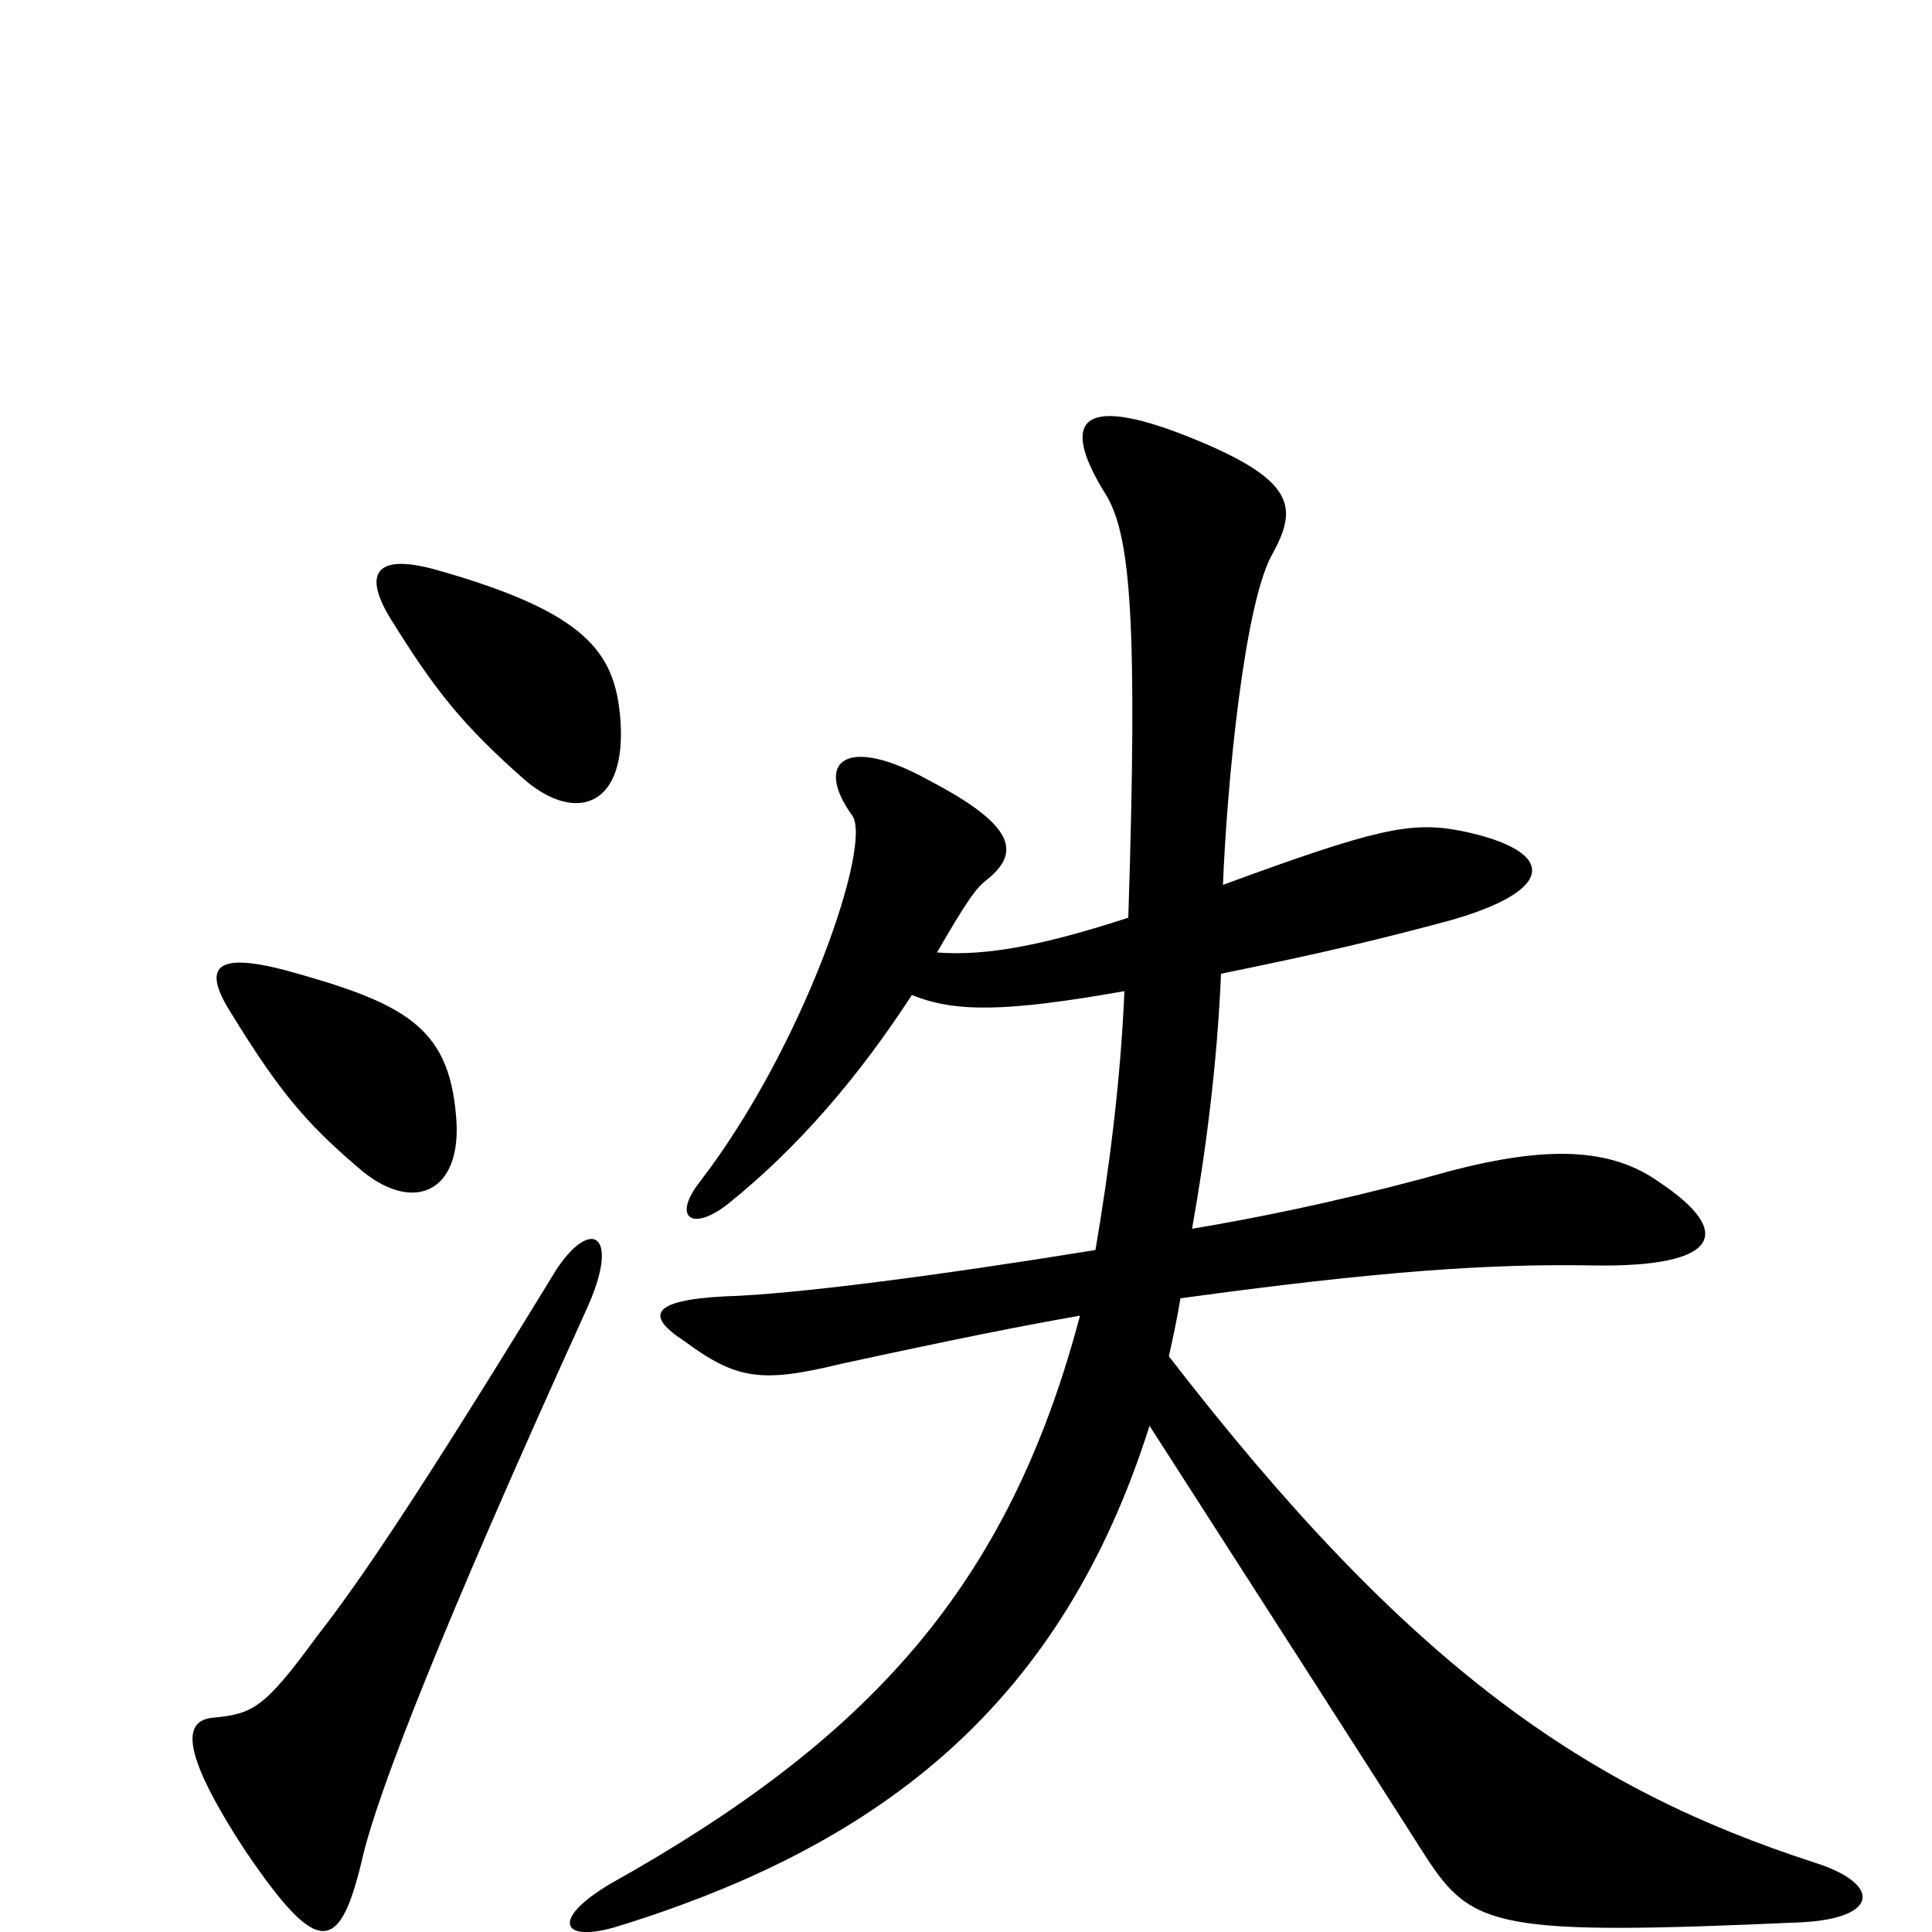 <svg xmlns="http://www.w3.org/2000/svg" viewBox="0 -1000 1000 1000">
	<path fill="#000000" d="M472 -485C494 -476 520 -476 582 -487C580 -440 574 -394 567 -353C487 -340 411 -330 375 -329C337 -327 334 -319 354 -306C381 -286 394 -284 435 -294C495 -307 530 -314 559 -319C522 -179 450 -100 316 -25C284 -6 291 6 320 -3C459 -46 550 -120 595 -262C658 -164 701 -97 738 -39C762 -2 775 2 932 -5C973 -7 974 -25 939 -36C822 -74 730 -136 605 -298C607 -307 609 -316 611 -328C713 -342 771 -346 825 -345C890 -344 898 -362 859 -388C834 -406 801 -407 751 -394C712 -383 665 -372 617 -364C624 -403 630 -449 632 -496C686 -507 715 -514 752 -524C807 -540 805 -560 756 -570C730 -575 712 -571 633 -542C635 -593 644 -689 659 -714C672 -738 670 -752 615 -774C557 -797 549 -781 573 -743C585 -722 589 -679 584 -525C541 -511 511 -505 485 -507C500 -533 505 -540 510 -544C528 -558 527 -572 481 -596C438 -620 421 -606 441 -578C452 -564 416 -458 362 -388C348 -370 358 -362 377 -377C413 -406 444 -442 472 -485ZM303 -321C323 -364 304 -371 285 -338C217 -227 186 -181 164 -153C137 -116 131 -113 111 -111C96 -110 91 -97 127 -42C165 14 176 12 188 -40C196 -73 228 -156 303 -321ZM236 -423C232 -469 209 -481 147 -498C112 -507 104 -500 120 -475C144 -436 158 -419 185 -396C213 -371 240 -382 236 -423ZM321 -629C318 -662 304 -683 226 -705C194 -714 188 -703 202 -680C225 -643 239 -625 272 -596C298 -574 325 -582 321 -629Z"/>
</svg>
